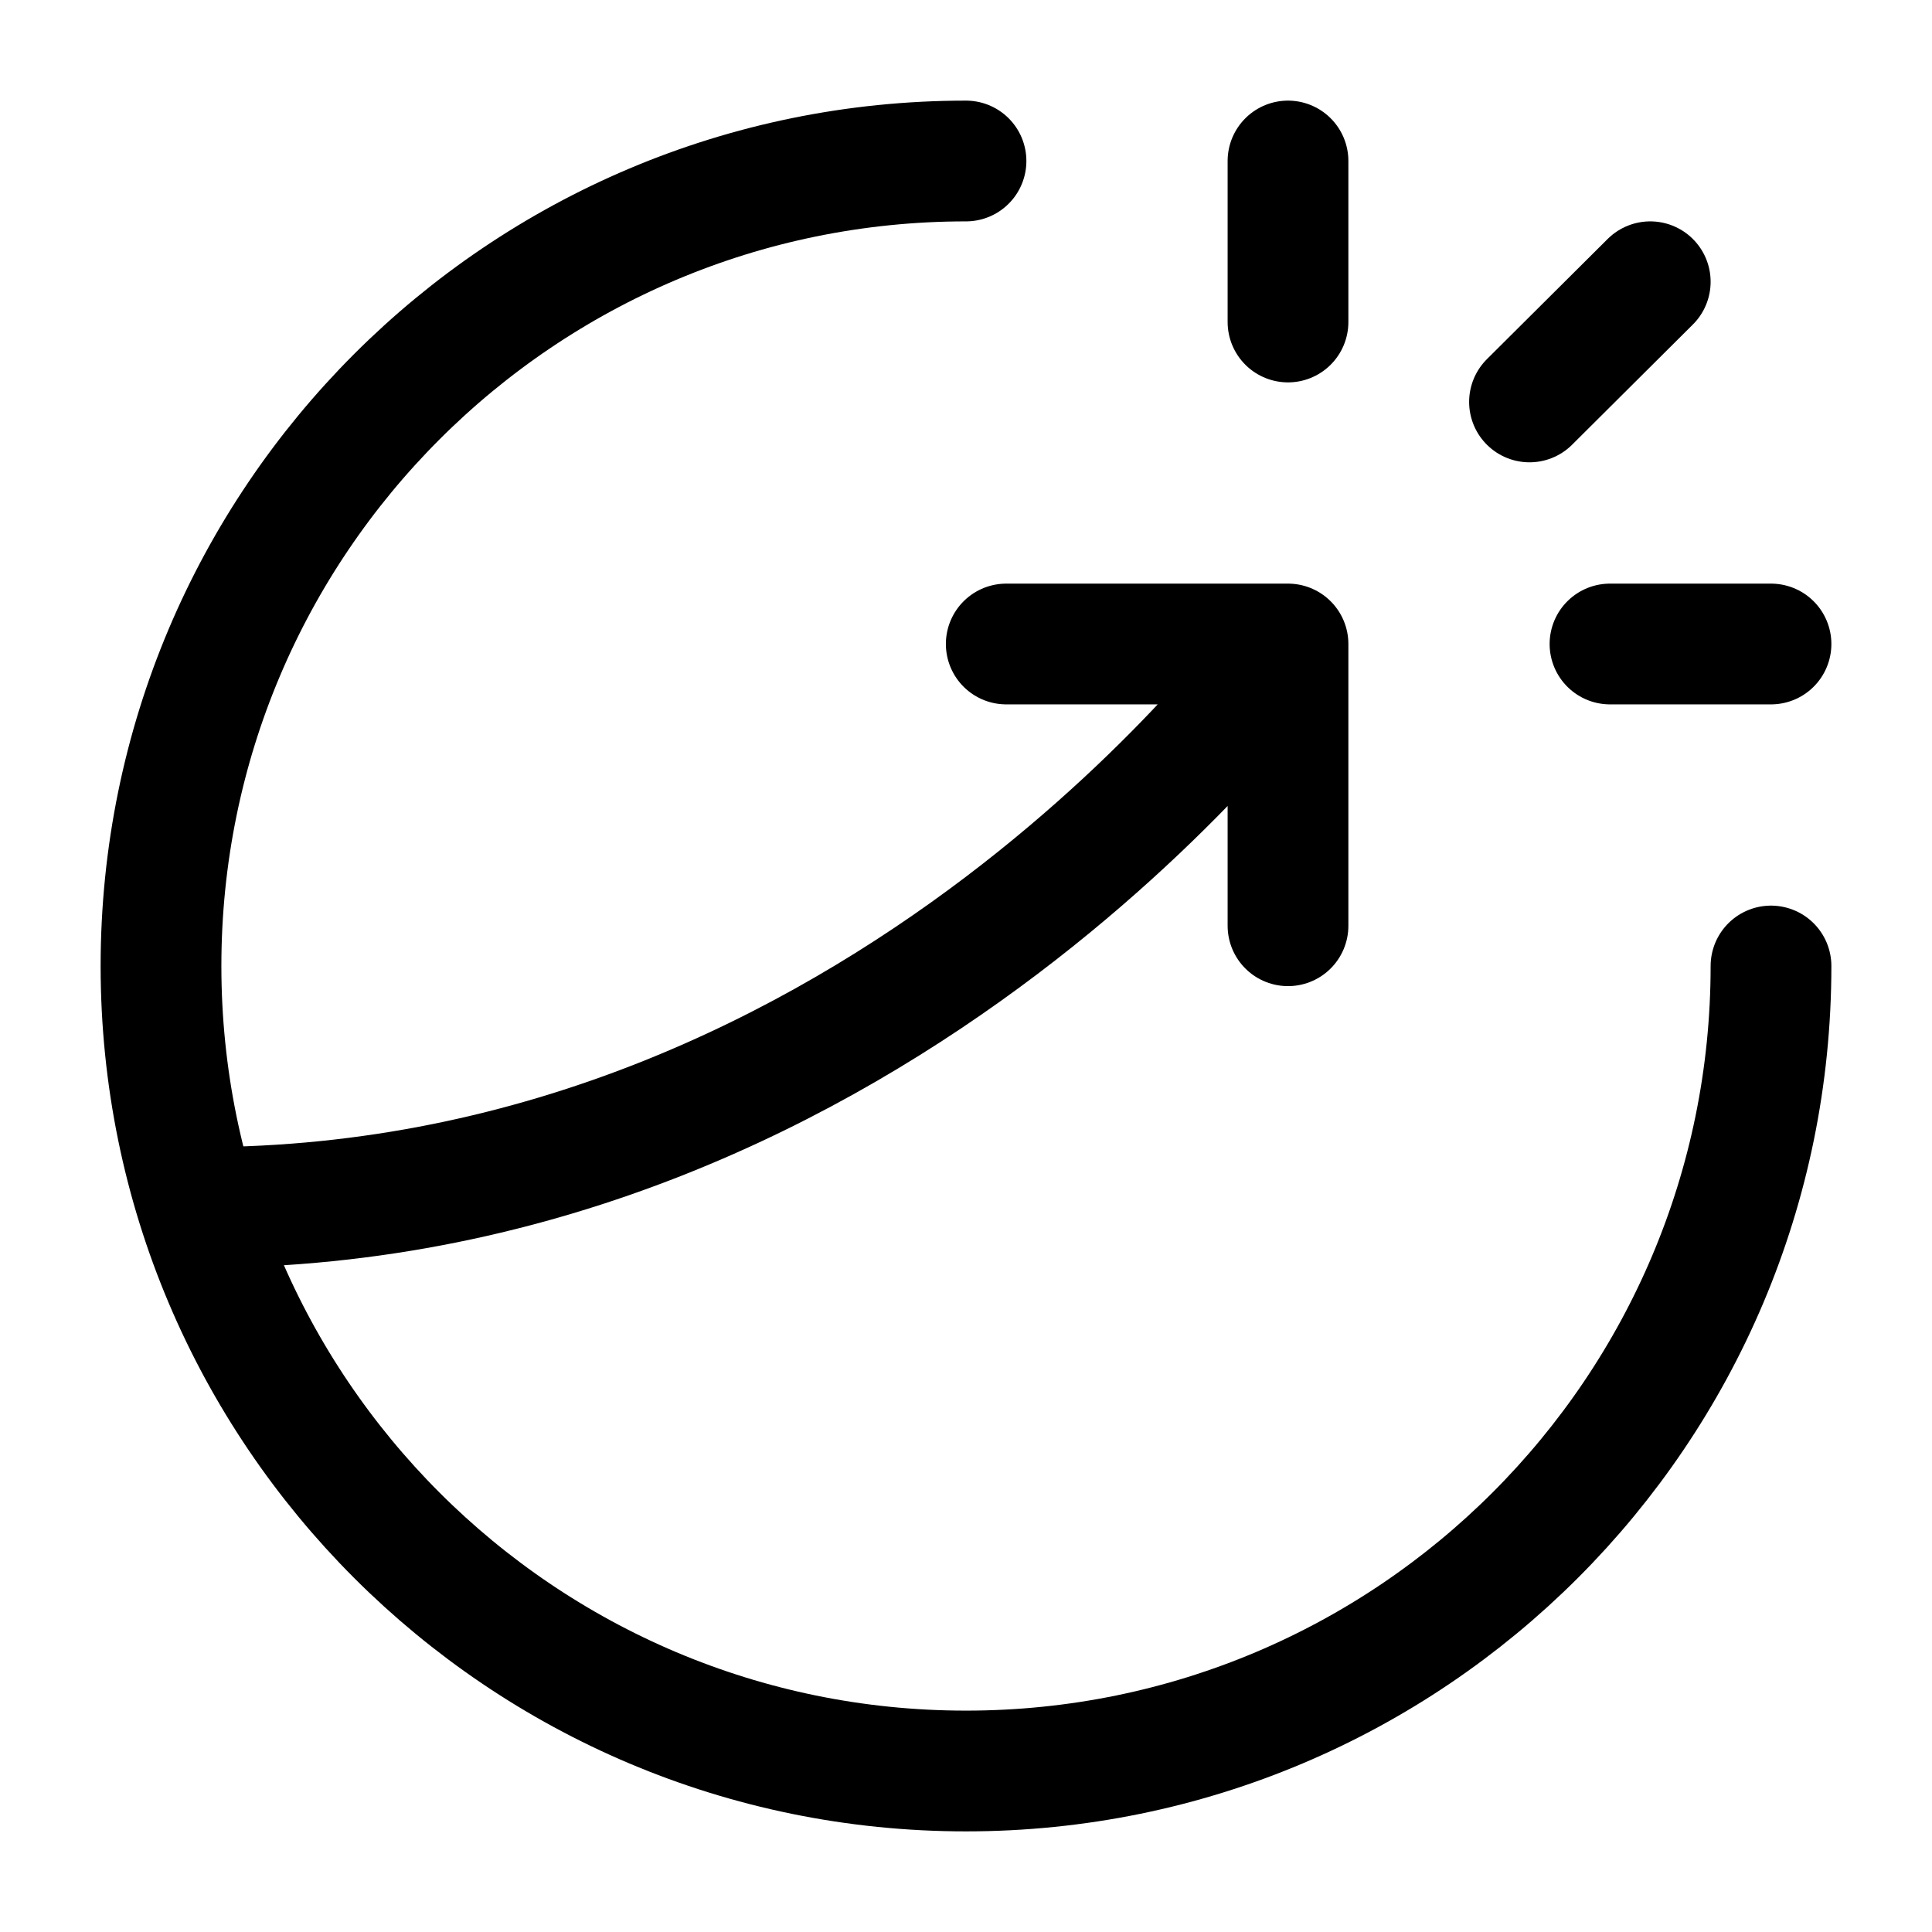 <svg width="24" height="24" viewBox="0 0 24 24" fill="none" xmlns="http://www.w3.org/2000/svg">
    <path d="M22 12C22 17.523 17.523 22 12 22C6.477 22 2 17.523 2 12C2 6.477 6.477 2 12 2" stroke="currentColor" stroke-width="1.5" stroke-linecap="round" stroke-linejoin="round"/>
    <path d="M16 4V2M19 4.993L20.5 3.5M20 8H22" stroke="currentColor" stroke-width="1.5" stroke-linecap="round" stroke-linejoin="round"/>
    <path d="M2.5 15C11 15 16 8 16 8M16 8H12.5M16 8V11.5" stroke="currentColor" stroke-width="1.5" stroke-linecap="round" stroke-linejoin="round"/>
</svg>
